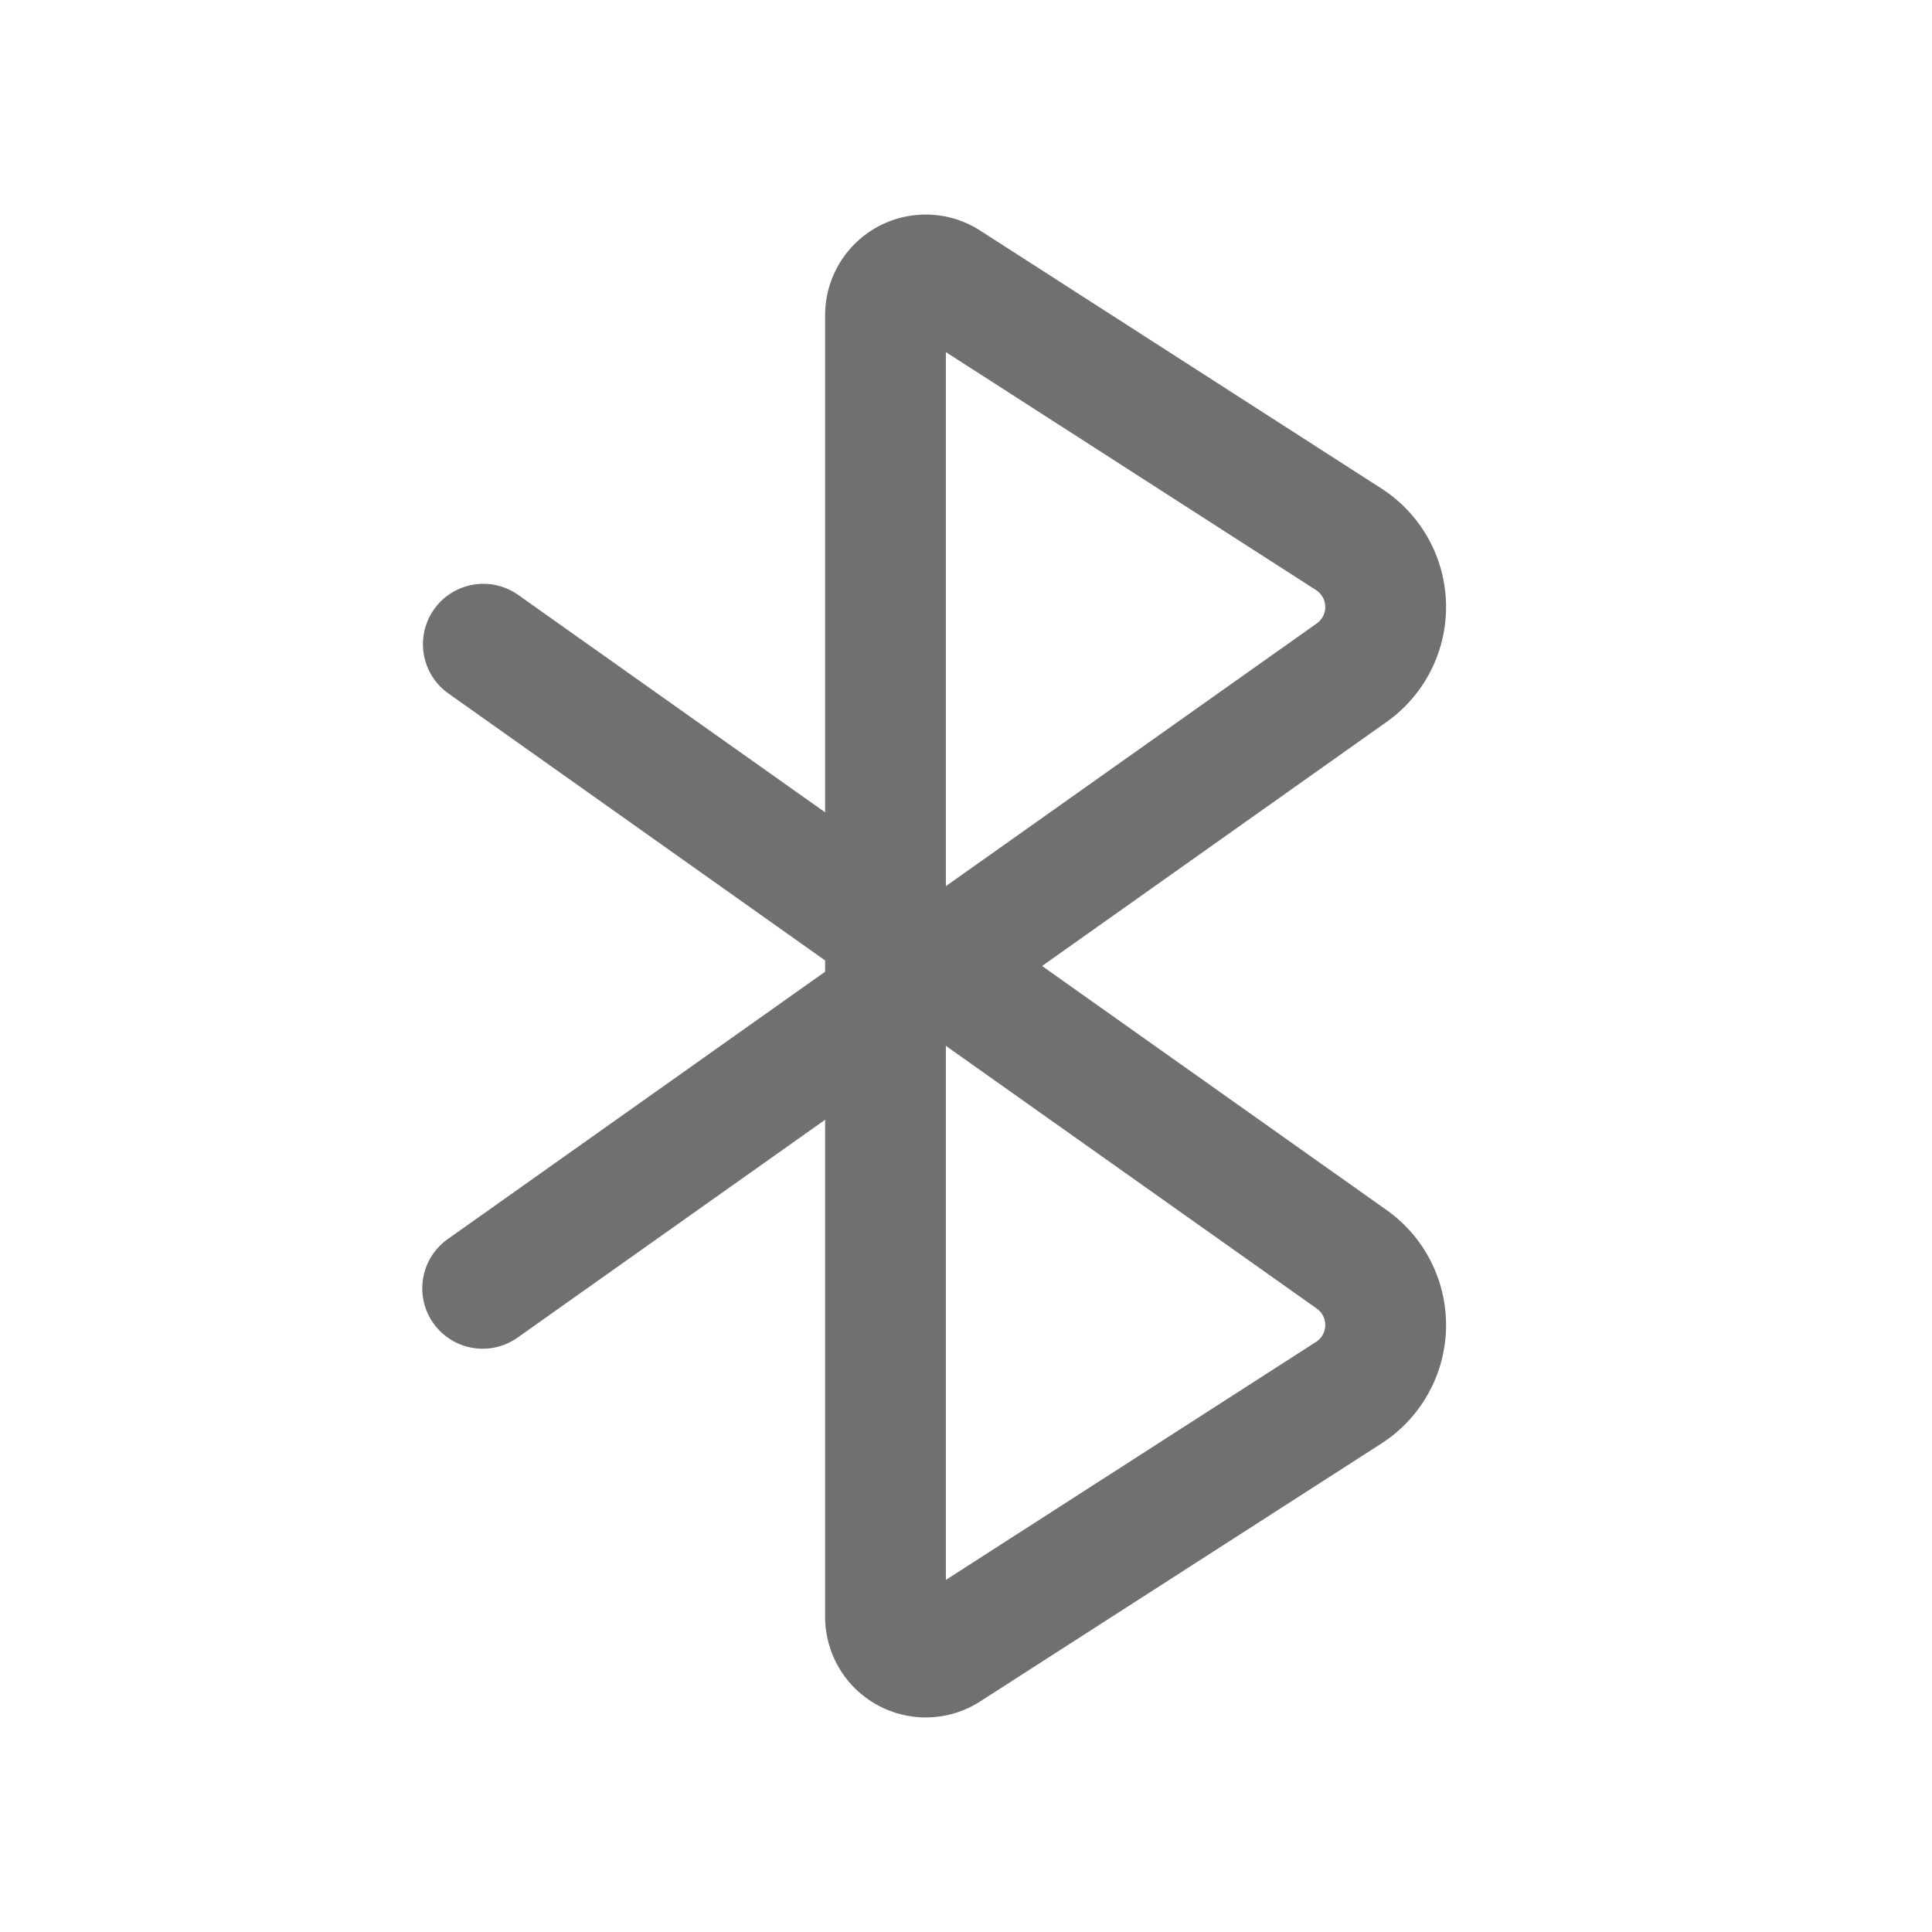 <?xml version="1.0" standalone="no"?><!DOCTYPE svg PUBLIC "-//W3C//DTD SVG 1.1//EN" "http://www.w3.org/Graphics/SVG/1.1/DTD/svg11.dtd"><svg t="1693476033406" class="icon" viewBox="0 0 1024 1024" version="1.1" xmlns="http://www.w3.org/2000/svg" p-id="6889" xmlns:xlink="http://www.w3.org/1999/xlink" width="32" height="32"><path d="M519.51 122.197l212.65 136.704a74.667 74.667 0 0 1 2.773 123.734L552.32 512l182.613 129.365A74.667 74.667 0 0 1 732.16 765.1L519.51 901.803a53.333 53.333 0 0 1-82.177-44.886V593.493L274.517 708.821a32 32 0 1 1-36.992-52.224L437.333 515.03v-5.973l-199.808-141.61a32 32 0 0 1 36.992-52.225L437.333 430.55V167.083a53.333 53.333 0 0 1 82.176-44.886z m-18.177 432.128v283.051l196.182-126.123a10.667 10.667 0 0 0 0.426-17.664L501.333 554.325z m0-367.701v283.05l196.608-139.263a10.667 10.667 0 0 0-0.426-17.664L501.333 186.624z" p-id="6890" fill="#707070"></path></svg>